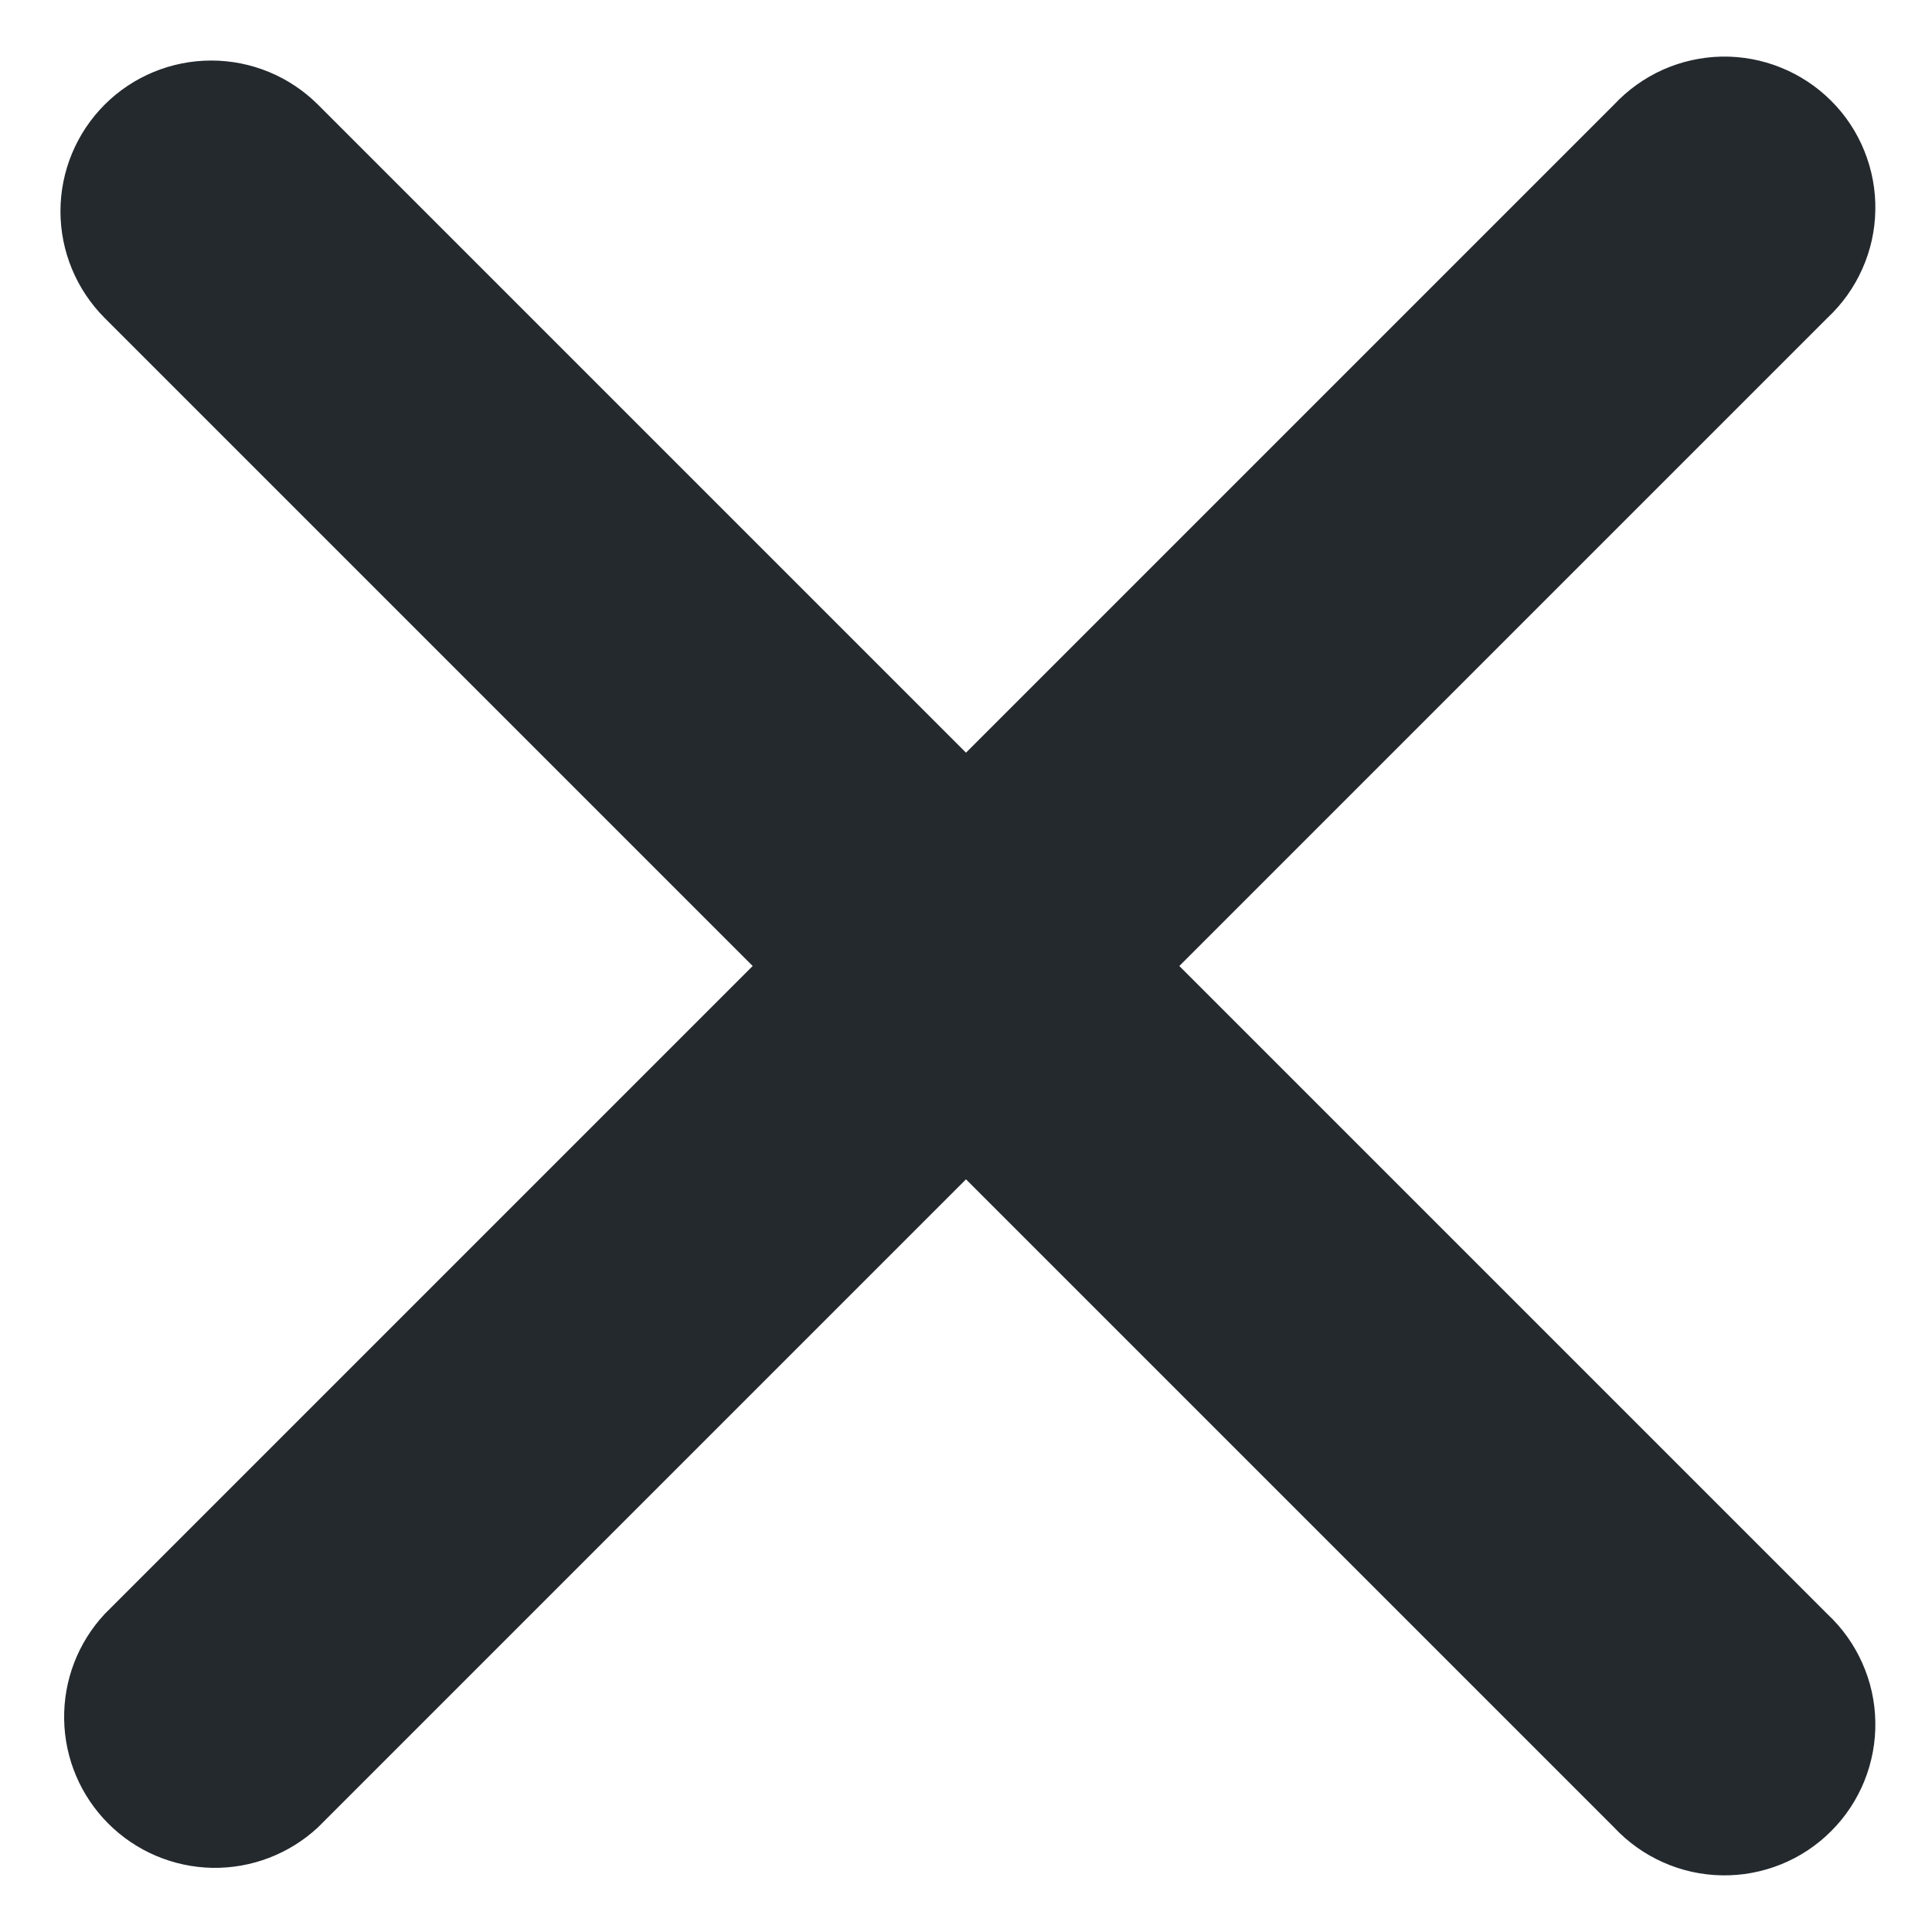 <svg width="24" height="24" viewBox="0 0 24 24" fill="none" xmlns="http://www.w3.org/2000/svg">
<path fill-rule="evenodd" clip-rule="evenodd" d="M1.3 1.3C1.651 0.949 2.128 0.752 2.625 0.752C3.122 0.752 3.598 0.949 3.95 1.3L12 9.35L20.05 1.3C20.222 1.116 20.429 0.968 20.659 0.865C20.889 0.763 21.137 0.708 21.389 0.703C21.64 0.699 21.89 0.745 22.124 0.84C22.357 0.934 22.569 1.074 22.747 1.252C22.926 1.43 23.066 1.642 23.16 1.876C23.254 2.109 23.301 2.359 23.296 2.611C23.292 2.863 23.237 3.111 23.134 3.341C23.032 3.571 22.884 3.778 22.7 3.95L14.65 12L22.7 20.05C22.884 20.222 23.032 20.429 23.134 20.659C23.237 20.889 23.292 21.137 23.296 21.389C23.301 21.64 23.254 21.89 23.16 22.124C23.066 22.357 22.926 22.569 22.747 22.747C22.569 22.926 22.357 23.066 22.124 23.16C21.89 23.254 21.64 23.301 21.389 23.296C21.137 23.292 20.889 23.237 20.659 23.134C20.429 23.032 20.222 22.884 20.05 22.7L12 14.65L3.95 22.7C3.594 23.031 3.124 23.211 2.638 23.203C2.153 23.194 1.689 22.997 1.346 22.654C1.002 22.31 0.805 21.847 0.797 21.361C0.788 20.875 0.969 20.405 1.3 20.05L9.35 12L1.3 3.95C0.949 3.598 0.751 3.122 0.751 2.625C0.751 2.128 0.949 1.651 1.3 1.3Z" fill="#24292E"/>
</svg>
